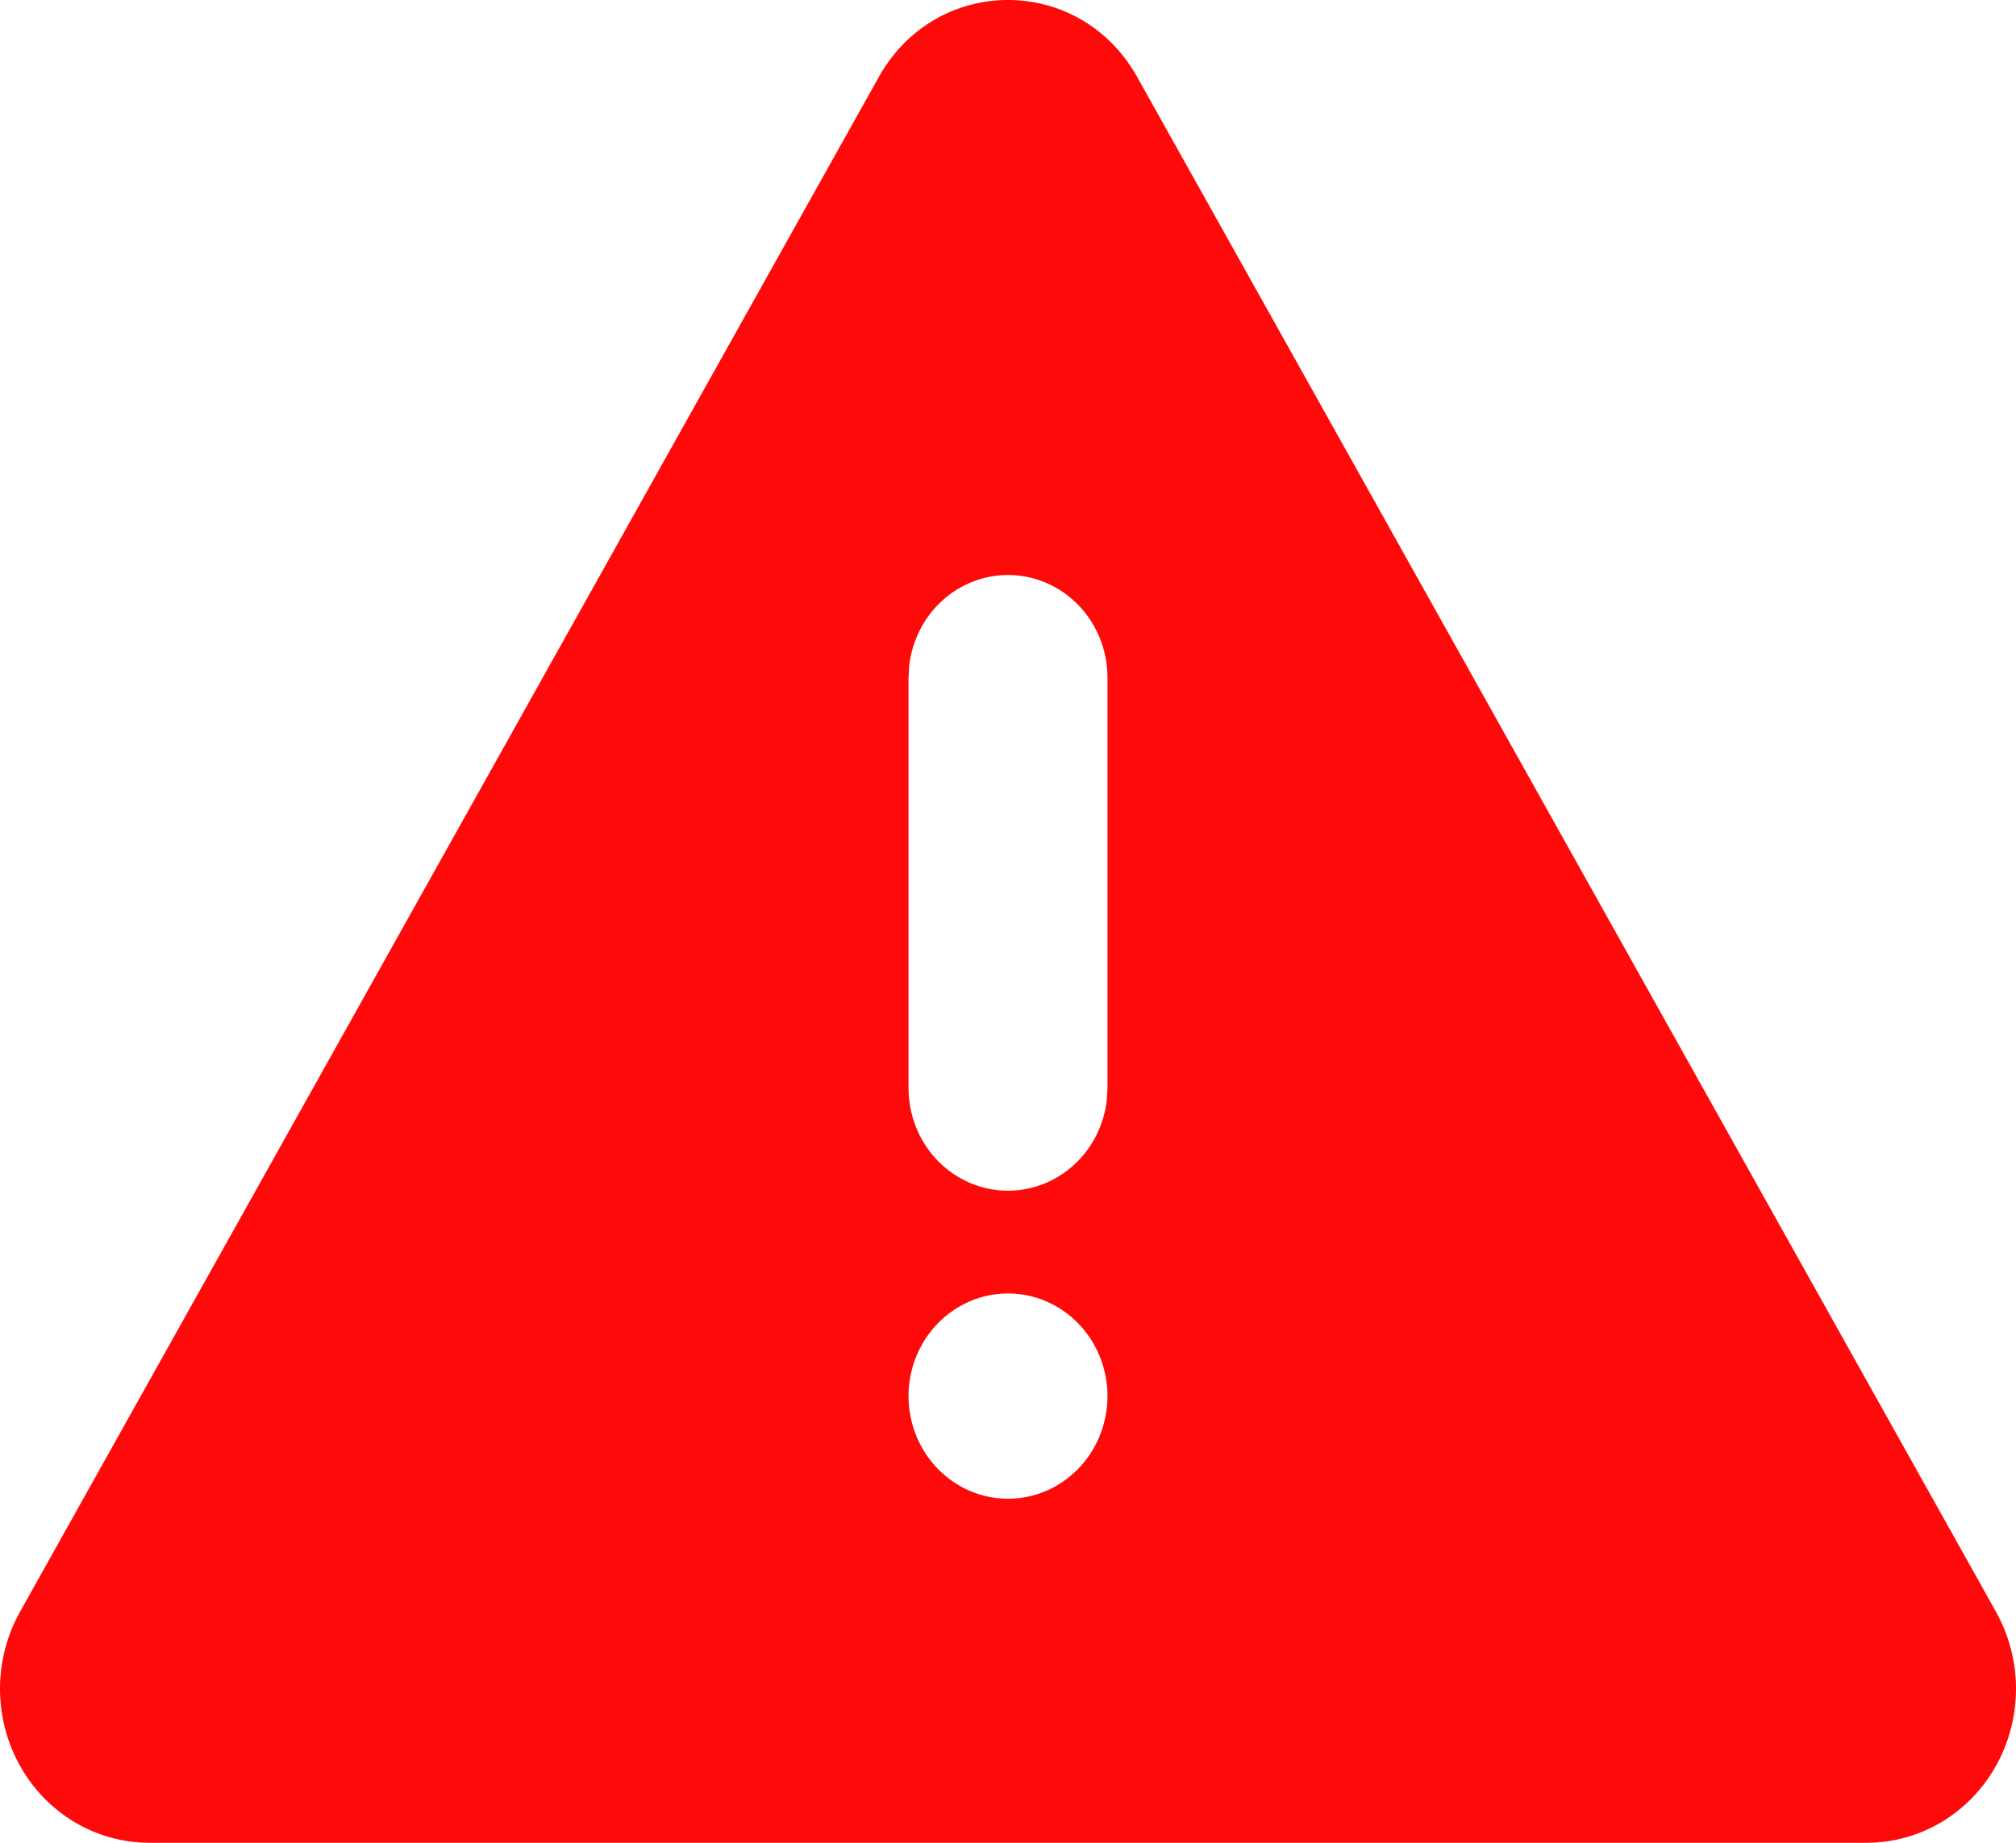 <svg width="35" height="32" viewBox="0 0 35 32" fill="none" xmlns="http://www.w3.org/2000/svg">
<path d="M19.743 1.337L34.653 27.99C34.88 28.396 35 28.857 35 29.326C35 29.796 34.88 30.257 34.653 30.663C34.426 31.07 34.099 31.407 33.705 31.642C33.311 31.876 32.864 32 32.41 32H2.59C2.136 32 1.689 31.876 1.295 31.642C0.901 31.407 0.574 31.07 0.347 30.663C0.12 30.257 -2.88775e-06 29.796 0 29.326C2.88785e-06 28.857 0.12 28.396 0.347 27.99L15.257 1.337C16.253 -0.446 18.745 -0.446 19.743 1.337ZM17.5 22.461C17.042 22.461 16.603 22.649 16.279 22.983C15.955 23.317 15.773 23.771 15.773 24.243C15.773 24.716 15.955 25.169 16.279 25.504C16.603 25.838 17.042 26.026 17.5 26.026C17.958 26.026 18.397 25.838 18.721 25.504C19.045 25.169 19.227 24.716 19.227 24.243C19.227 23.771 19.045 23.317 18.721 22.983C18.397 22.649 17.958 22.461 17.5 22.461ZM17.5 9.985C17.077 9.985 16.669 10.145 16.353 10.435C16.037 10.725 15.835 11.125 15.785 11.558L15.773 11.767V18.896C15.774 19.351 15.942 19.788 16.244 20.118C16.547 20.448 16.959 20.647 17.399 20.674C17.838 20.7 18.271 20.553 18.608 20.261C18.946 19.97 19.163 19.556 19.215 19.105L19.227 18.896V11.767C19.227 11.294 19.045 10.841 18.721 10.507C18.397 10.172 17.958 9.985 17.5 9.985Z" fill="#FF0A0A"/>
</svg>

